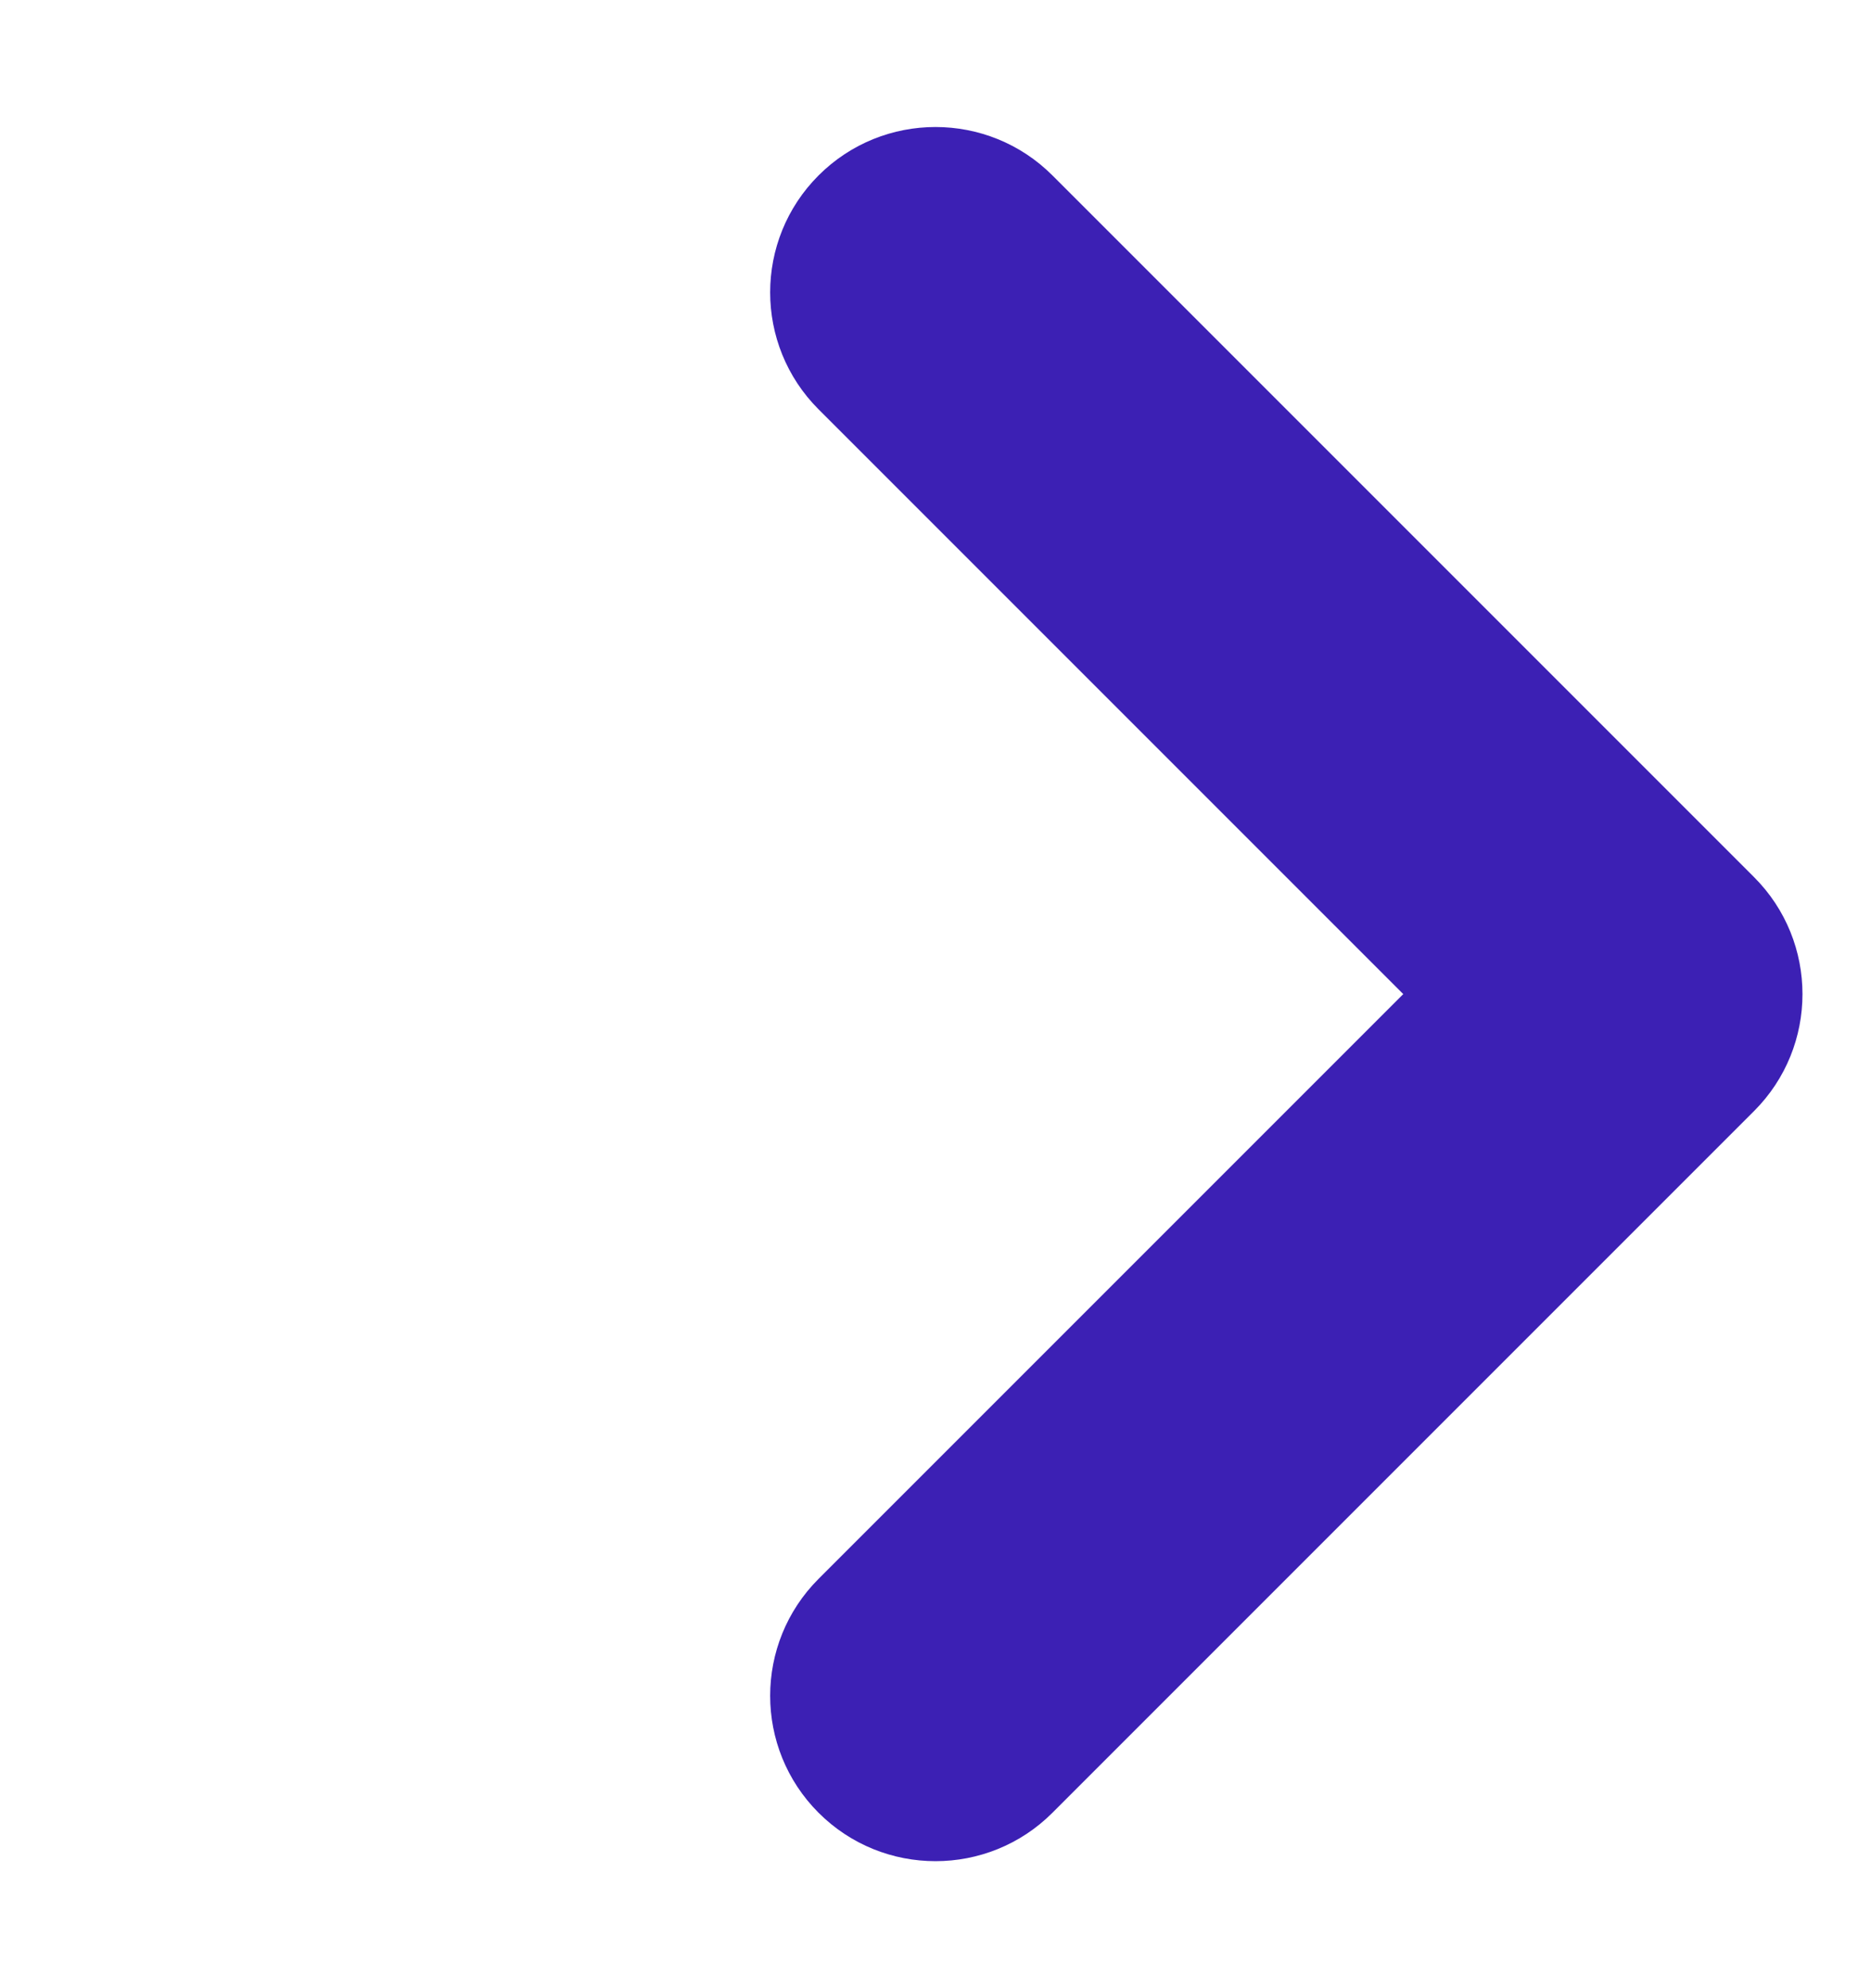 <svg width="16" height="17" viewBox="0 0 16 17" fill="none" xmlns="http://www.w3.org/2000/svg">
<g id="carets/caret large right">
<path id="Combined Shape" d="M7 15.5C6.448 14.948 6.448 14.052 7 13.5L12 8.5L7 3.5C6.448 2.948 6.448 2.052 7 1.5C7.552 0.948 8.448 0.948 9 1.5L15 7.5C15.552 8.052 15.552 8.948 15 9.5L9 15.5C8.448 16.052 7.552 16.052 7 15.5Z" fill="#3C20B4"/>
</g>
</svg>
